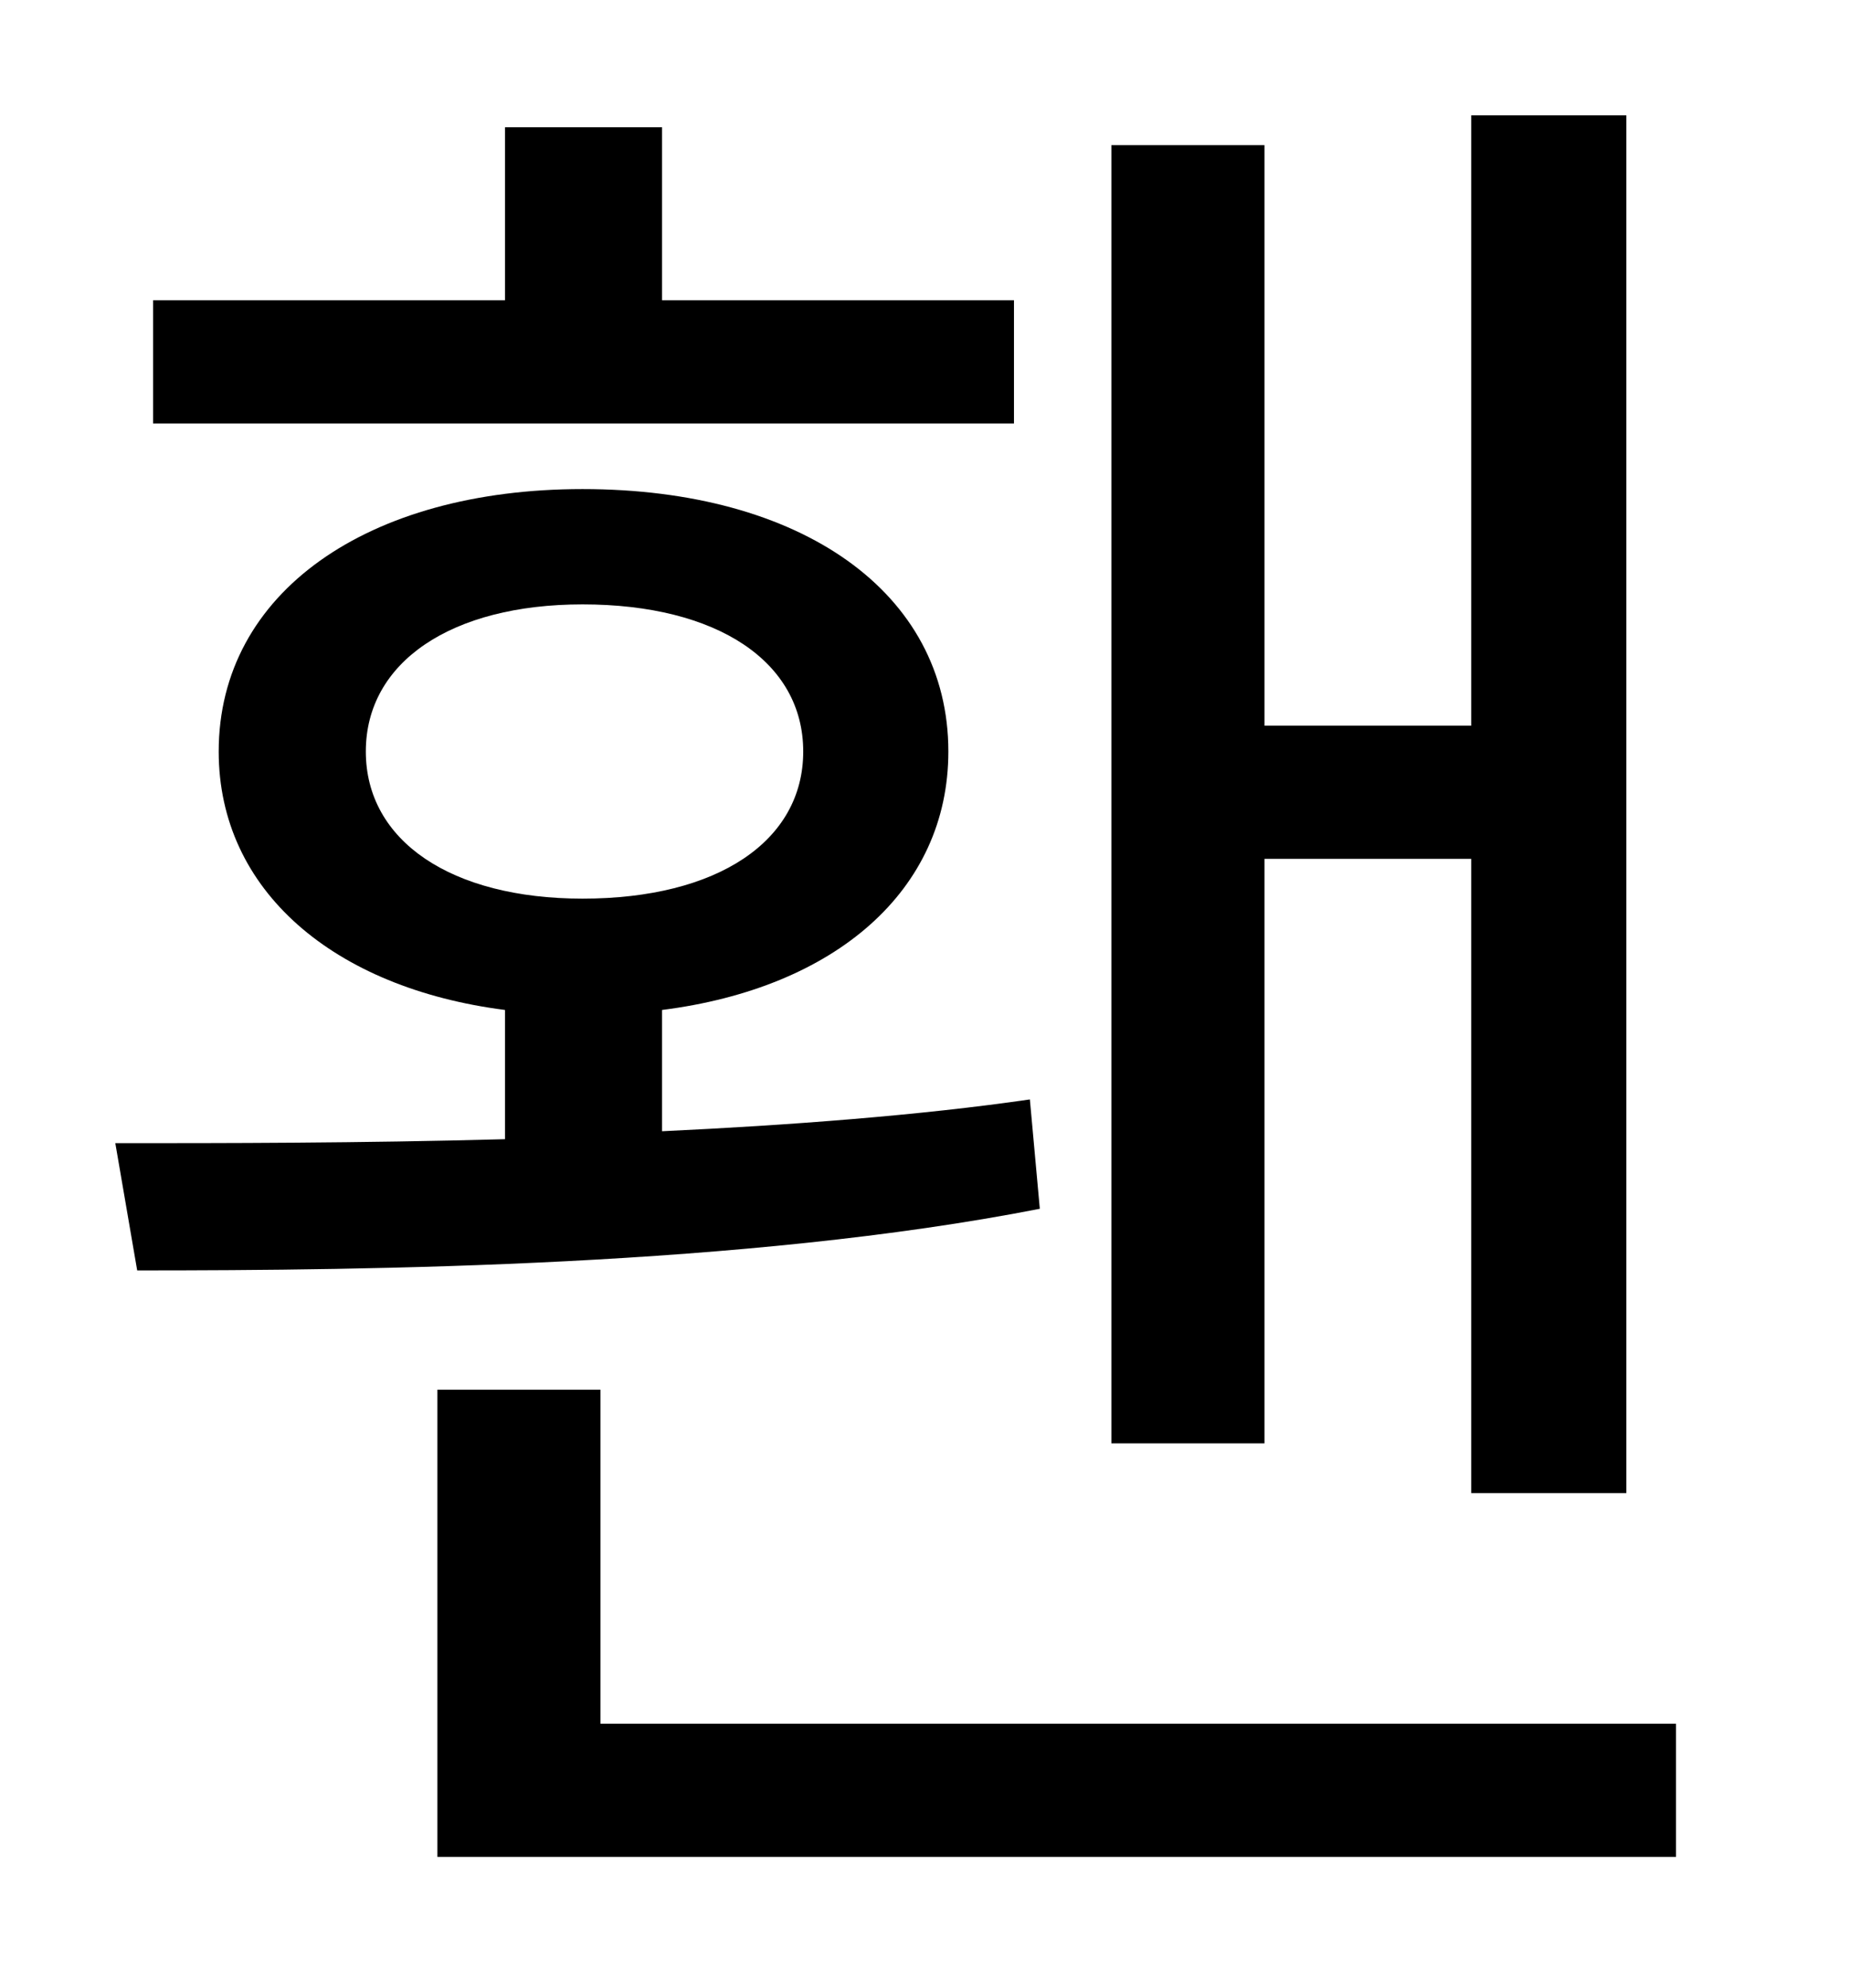 <?xml version="1.0" standalone="no"?>
<!DOCTYPE svg PUBLIC "-//W3C//DTD SVG 1.1//EN" "http://www.w3.org/Graphics/SVG/1.1/DTD/svg11.dtd" >
<svg xmlns="http://www.w3.org/2000/svg" xmlns:xlink="http://www.w3.org/1999/xlink" version="1.1" viewBox="-10 0 930 1000">
   <path fill="currentColor"
d="M626 432v294h-77v-653h77v292h104v-307h78v693h-78v-319h-104zM500 151v62h-433v-62h177v-87h79v87h177zM174 378c0 45 43 74 109 74c68 0 111 -29 111 -74s-43 -74 -111 -74c-66 0 -109 29 -109 74zM508 553l5 55c-148 29 -336 31 -454 31l-11 -64c54 0 123 0 196 -2
v-65c-86 -11 -144 -60 -144 -130c0 -80 75 -132 183 -132c110 0 184 52 184 132c0 70 -57 119 -144 130v61c64 -3 130 -8 185 -16zM292 867h541v67h-623v-235h82v168z" />
</svg>
